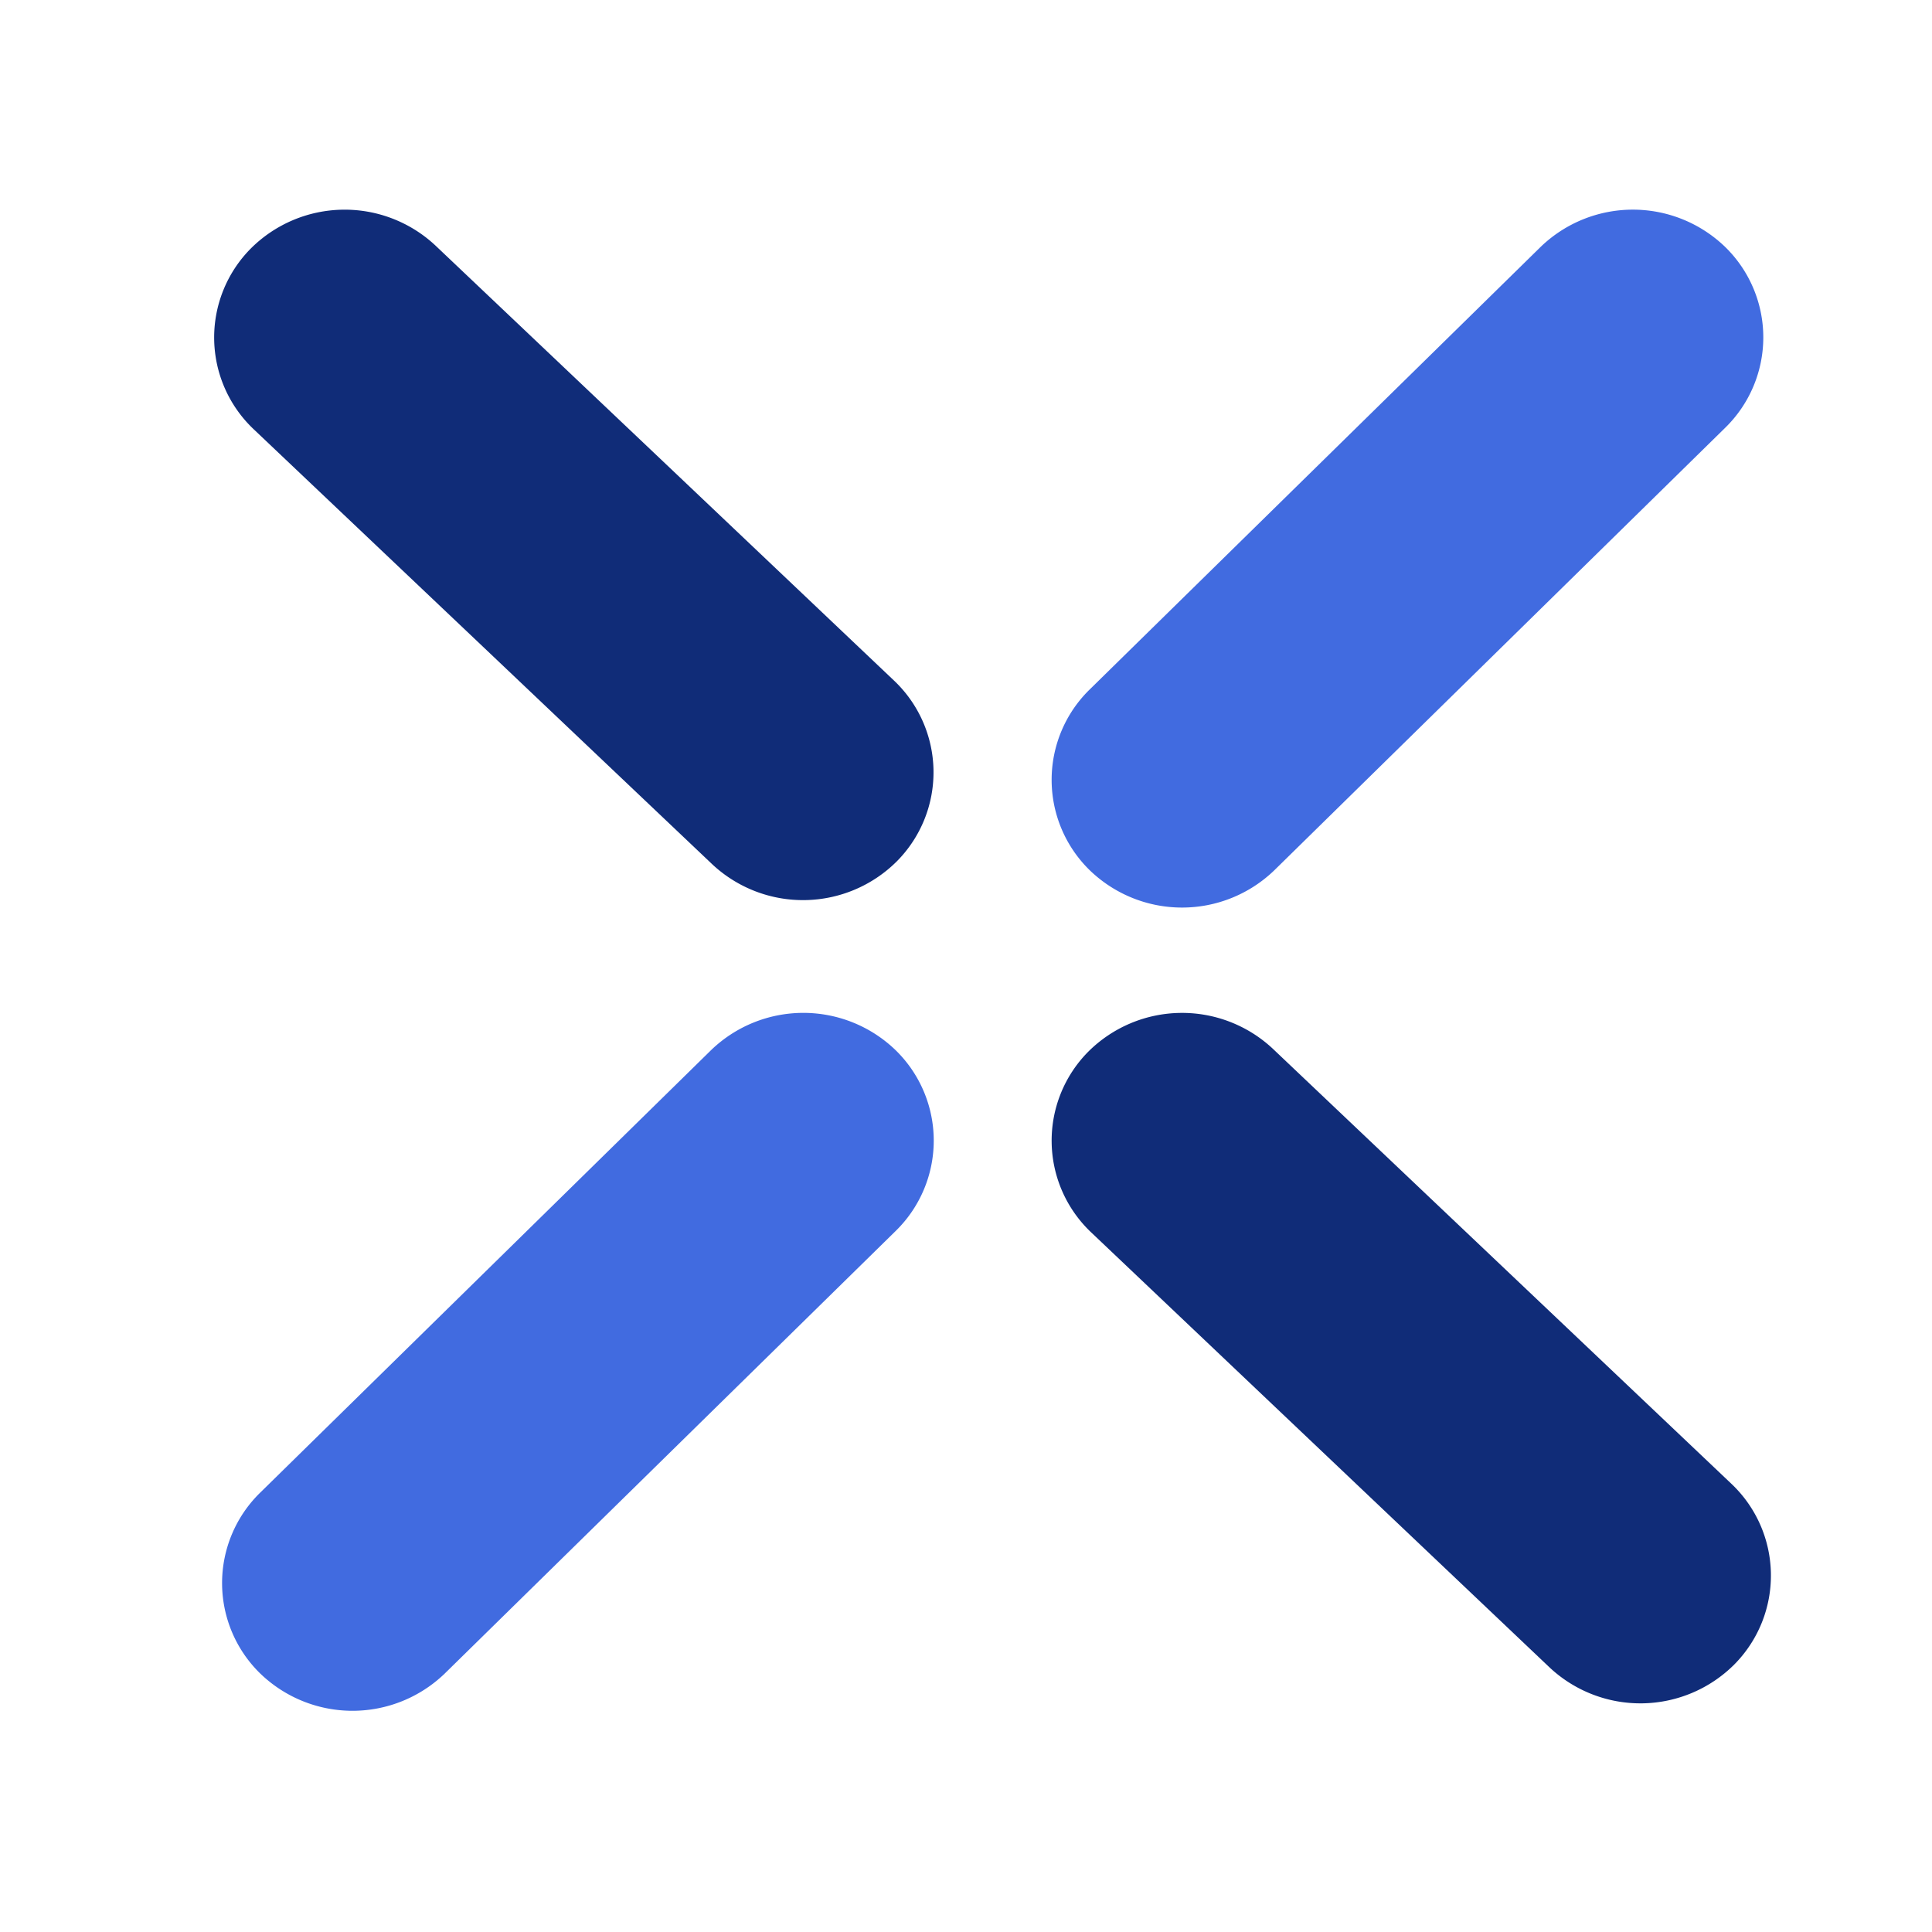 <svg xmlns="http://www.w3.org/2000/svg" width="16" height="16" viewBox="0 0 16 16">
  <g id="Favicon_" data-name="Favicon " transform="translate(-22 -170.095)">
    <rect id="Rectangle_545" data-name="Rectangle 545" width="16" height="16" transform="translate(22 170.095)" fill="none"/>
    <g id="Group_764" data-name="Group 764" transform="translate(23.341 171.341)">
      <path id="Path_2" data-name="Path 2" d="M1.08.049,3.607.025,6.314,0a1.046,1.046,0,0,1,1.06,1.06,1.1,1.1,0,0,1-1.08,1.08l-2.6.024L1.06,2.189A1.046,1.046,0,0,1,0,1.129,1.1,1.1,0,0,1,1.08.049Z" transform="matrix(0.719, 0.695, -0.695, 0.719, 1.521, 0)" fill="#102c78"/>
      <path id="Path_3" data-name="Path 3" d="M1.08.049,6.314,0a1.046,1.046,0,0,1,1.06,1.06,1.1,1.1,0,0,1-1.08,1.08L1.06,2.188A1.046,1.046,0,0,1,0,1.129,1.1,1.1,0,0,1,1.08.049Z" transform="matrix(0.719, 0.695, -0.695, 0.719, 8.456, 6.652)" fill="#102c78"/>
      <path id="Path_4" data-name="Path 4" d="M1.06,0,6.291.049a1.1,1.1,0,0,1,1.08,1.08,1.046,1.046,0,0,1-1.06,1.06L1.08,2.14A1.1,1.1,0,0,1,0,1.06,1.046,1.046,0,0,1,1.06,0Z" transform="translate(13.695 1.548) rotate(135)" fill="#416be0"/>
      <path id="Path_5" data-name="Path 5" d="M1.06,0,6.291.049a1.1,1.1,0,0,1,1.08,1.08,1.046,1.046,0,0,1-1.06,1.06L1.08,2.14A1.1,1.1,0,0,1,0,1.06,1.046,1.046,0,0,1,1.06,0Z" transform="translate(6.825 8.2) rotate(135)" fill="#416be0"/>
    </g>
  </g>
</svg>
